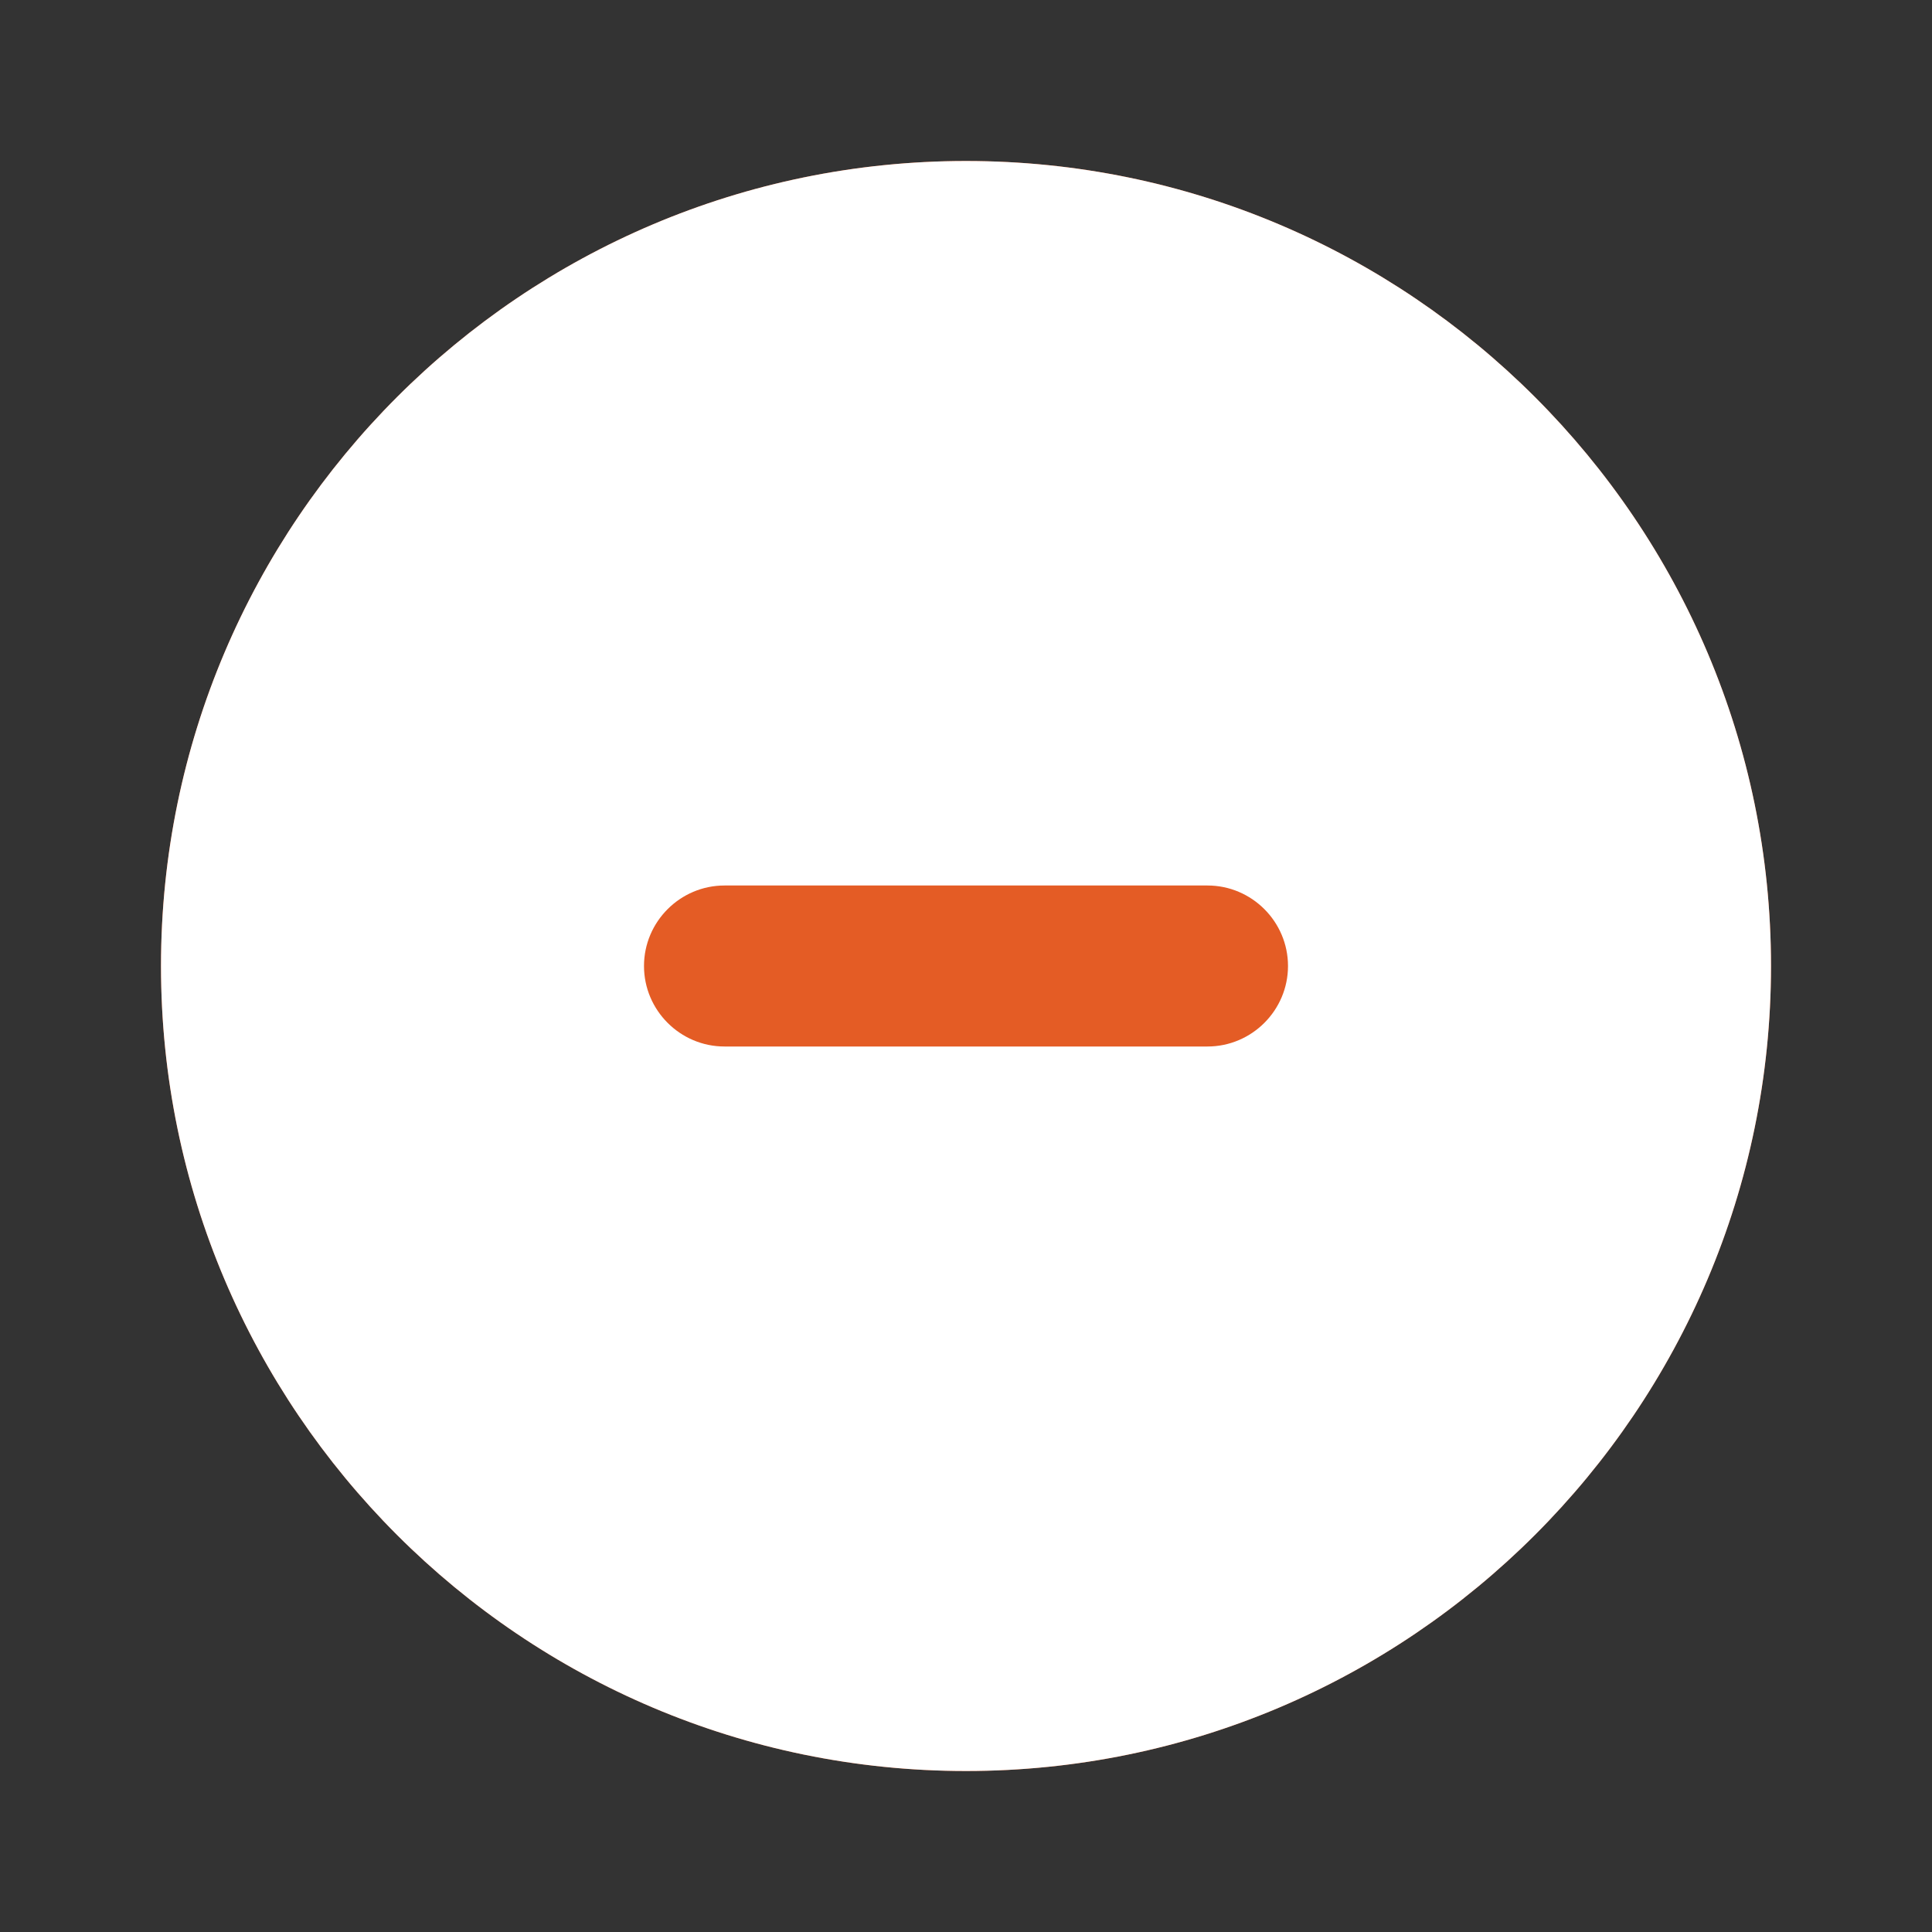 <svg width="30" height="30" viewBox="0 0 30 30" fill="none" xmlns="http://www.w3.org/2000/svg">
<rect x="0" y="0" width="30" height="30" fill="#333333" stroke="none"/>
<g id=" minus-circle">
<g id="Group 1200">
<path id="Path" fill-rule="evenodd" clip-rule="evenodd" d="M15 2.5C8.107 2.5 2.5 8.107 2.5 15C2.5 21.892 8.107 27.5 15 27.5C21.892 27.5 27.5 21.892 27.5 15C27.5 8.107 21.892 2.5 15 2.5Z" fill="#E45C25"/>
<path id="Icon" fill-rule="evenodd" clip-rule="evenodd" d="M18.75 16.25H11.25C10.562 16.25 10 15.688 10 15C10 14.312 10.562 13.75 11.25 13.75H18.75C19.438 13.75 20 14.312 20 15C20 15.688 19.438 16.25 18.75 16.25ZM15 2.5C8.107 2.5 2.5 8.107 2.5 15C2.5 21.892 8.107 27.5 15 27.5C21.892 27.5 27.5 21.892 27.5 15C27.5 8.107 21.892 2.5 15 2.5Z" fill="white"/>
</g>
</g>
</svg>

